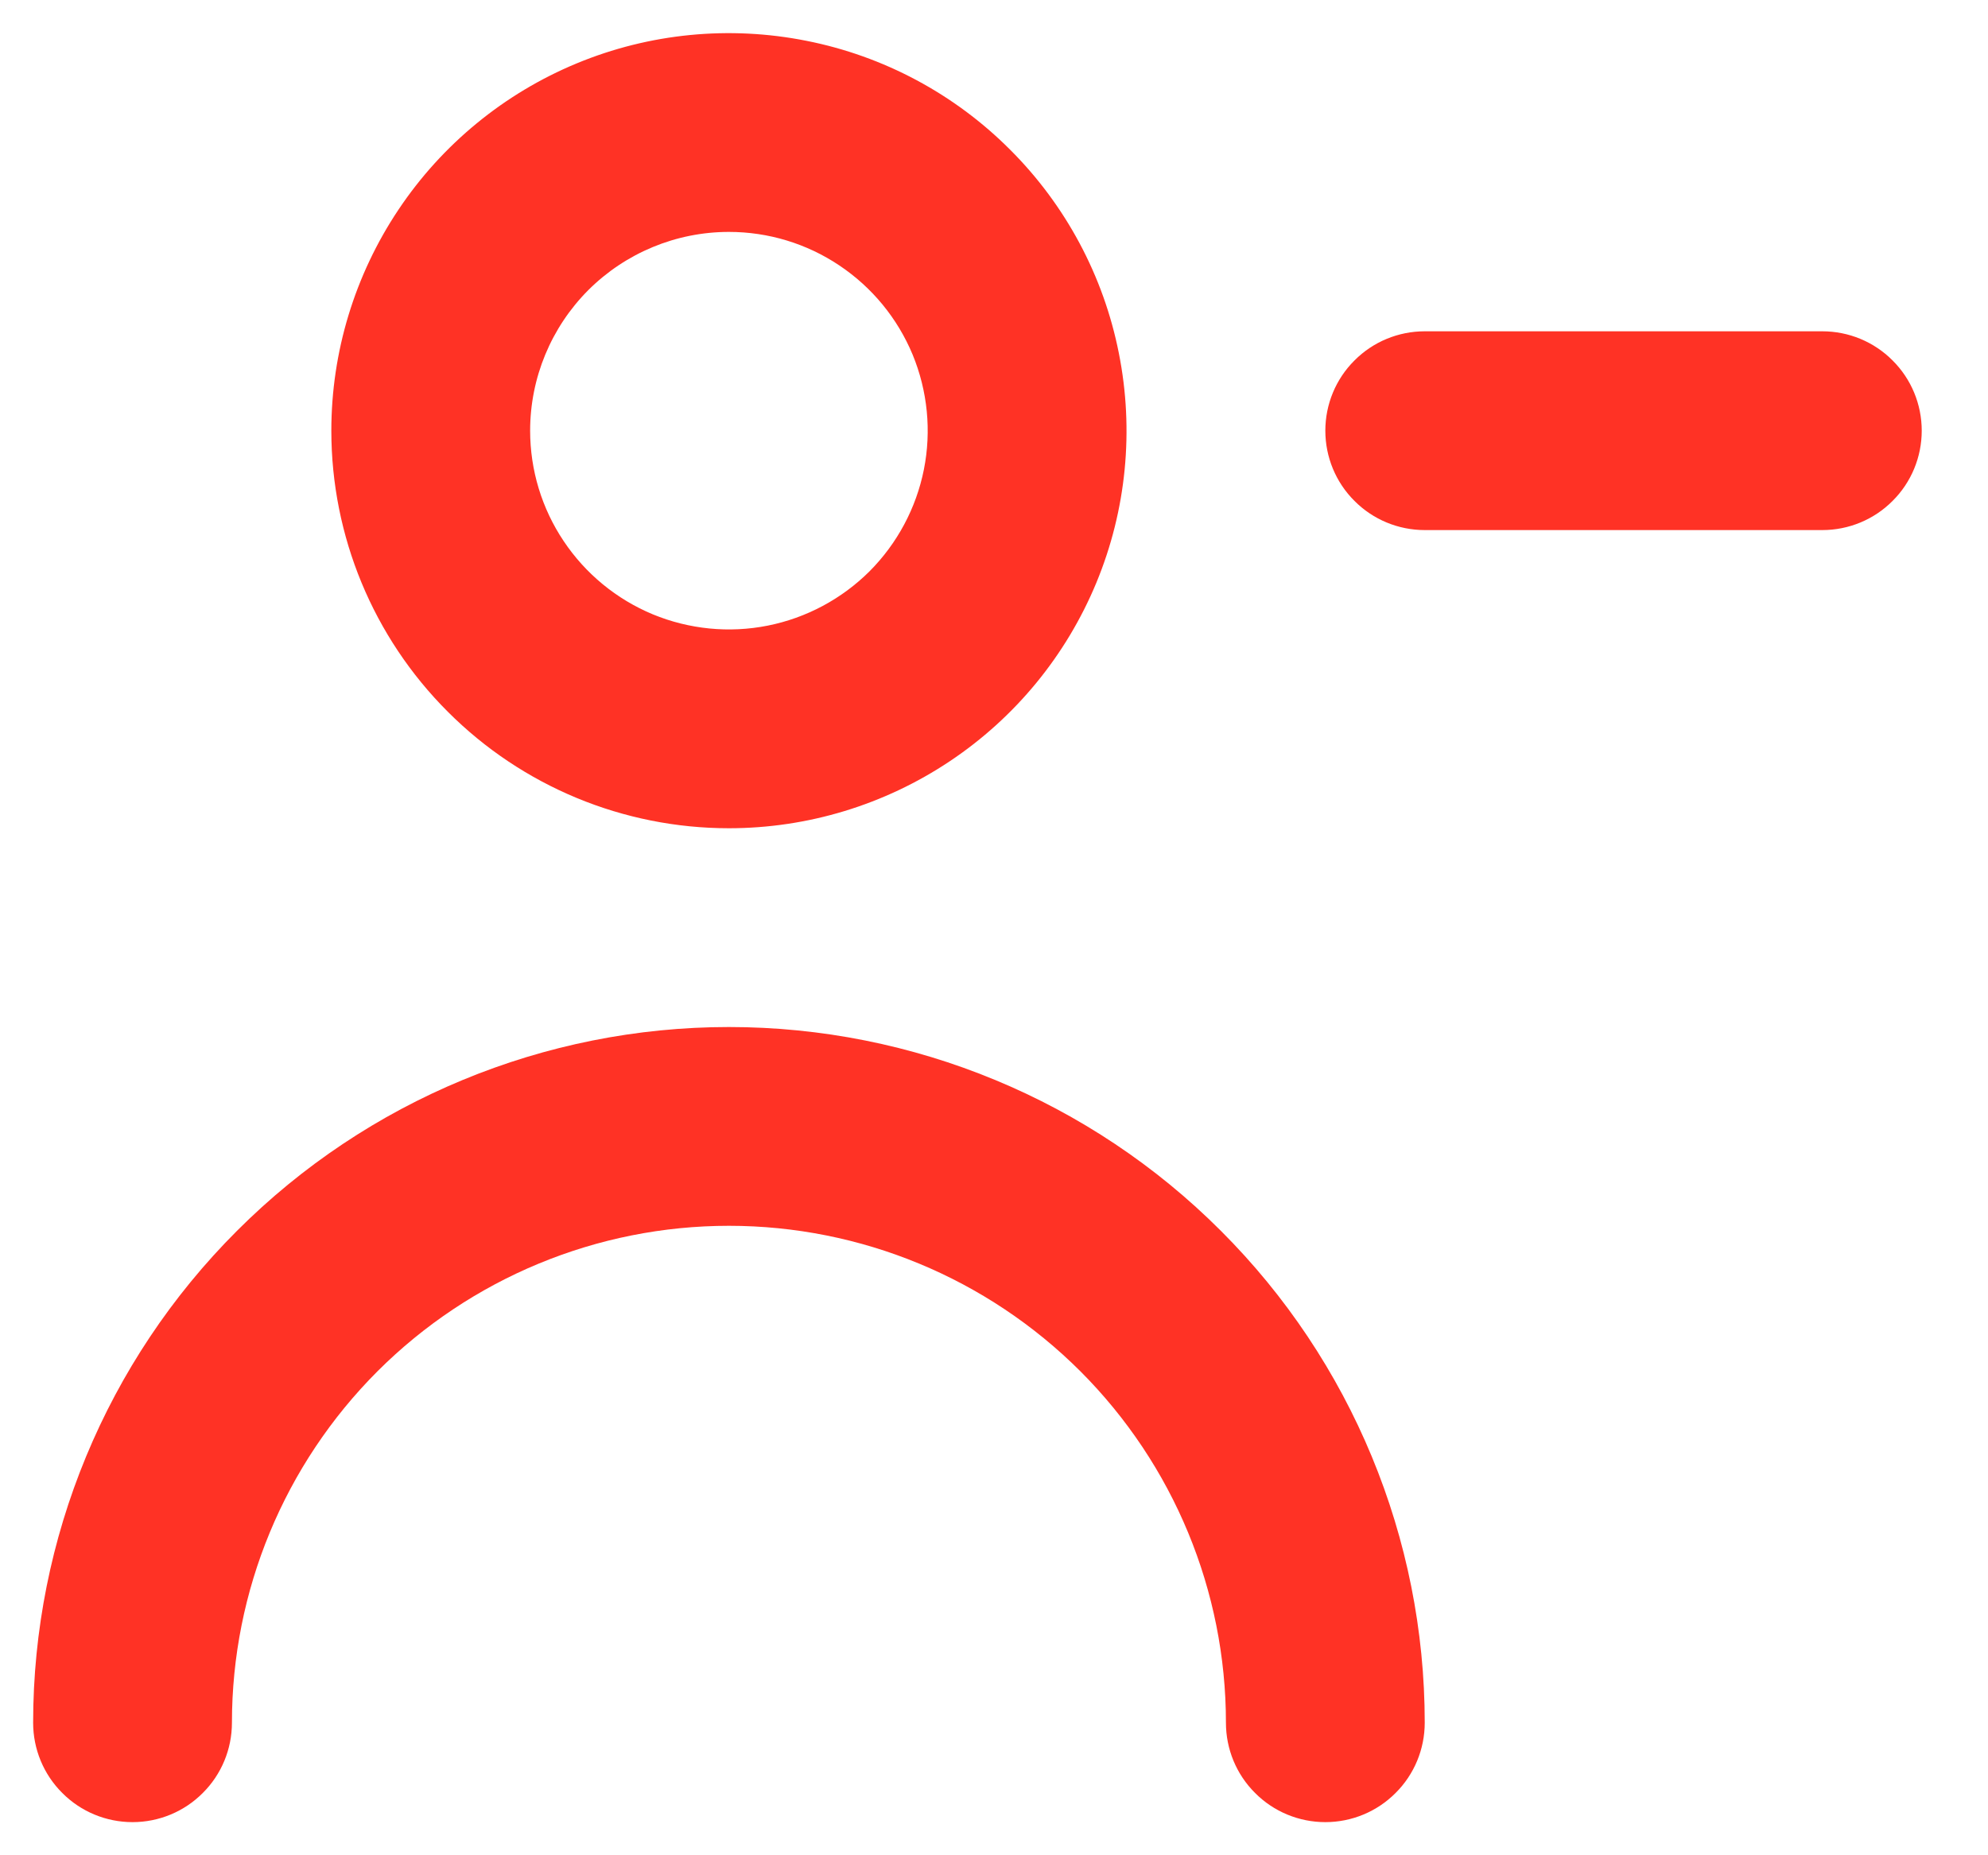 <svg width="15" height="14" viewBox="0 0 15 14" fill="none" xmlns="http://www.w3.org/2000/svg">
<path d="M13.75 2.5H10.75C10.551 2.5 10.36 2.579 10.22 2.72C10.079 2.86 10 3.051 10 3.25C10 3.449 10.079 3.64 10.22 3.78C10.36 3.921 10.551 4 10.75 4H13.75C13.949 4 14.14 3.921 14.28 3.78C14.421 3.64 14.5 3.449 14.5 3.25C14.5 3.051 14.421 2.86 14.28 2.72C14.14 2.579 13.949 2.5 13.75 2.5ZM5.5 6.25C6.093 6.25 6.673 6.074 7.167 5.744C7.66 5.415 8.045 4.946 8.272 4.398C8.499 3.85 8.558 3.247 8.442 2.665C8.327 2.083 8.041 1.548 7.621 1.129C7.202 0.709 6.667 0.423 6.085 0.308C5.503 0.192 4.9 0.251 4.352 0.478C3.804 0.705 3.335 1.09 3.006 1.583C2.676 2.077 2.5 2.657 2.5 3.25C2.5 4.046 2.816 4.809 3.379 5.371C3.941 5.934 4.704 6.25 5.5 6.25ZM5.5 1.75C5.797 1.75 6.087 1.838 6.333 2.003C6.58 2.168 6.772 2.402 6.886 2.676C6.999 2.95 7.029 3.252 6.971 3.543C6.913 3.834 6.77 4.101 6.561 4.311C6.351 4.52 6.084 4.663 5.793 4.721C5.502 4.779 5.2 4.749 4.926 4.636C4.652 4.522 4.418 4.33 4.253 4.083C4.088 3.837 4 3.547 4 3.25C4 2.852 4.158 2.471 4.439 2.189C4.721 1.908 5.102 1.75 5.5 1.75ZM5.5 7.75C4.108 7.75 2.772 8.303 1.788 9.288C0.803 10.272 0.25 11.608 0.25 13C0.25 13.199 0.329 13.39 0.47 13.53C0.61 13.671 0.801 13.75 1 13.75C1.199 13.75 1.39 13.671 1.53 13.53C1.671 13.39 1.75 13.199 1.75 13C1.75 12.005 2.145 11.052 2.848 10.348C3.552 9.645 4.505 9.25 5.5 9.25C6.495 9.25 7.448 9.645 8.152 10.348C8.855 11.052 9.25 12.005 9.25 13C9.25 13.199 9.329 13.39 9.47 13.53C9.61 13.671 9.801 13.75 10 13.75C10.199 13.75 10.39 13.671 10.53 13.53C10.671 13.39 10.75 13.199 10.75 13C10.75 11.608 10.197 10.272 9.212 9.288C8.228 8.303 6.892 7.75 5.5 7.75Z" fill="#FF3225"/>
</svg>
